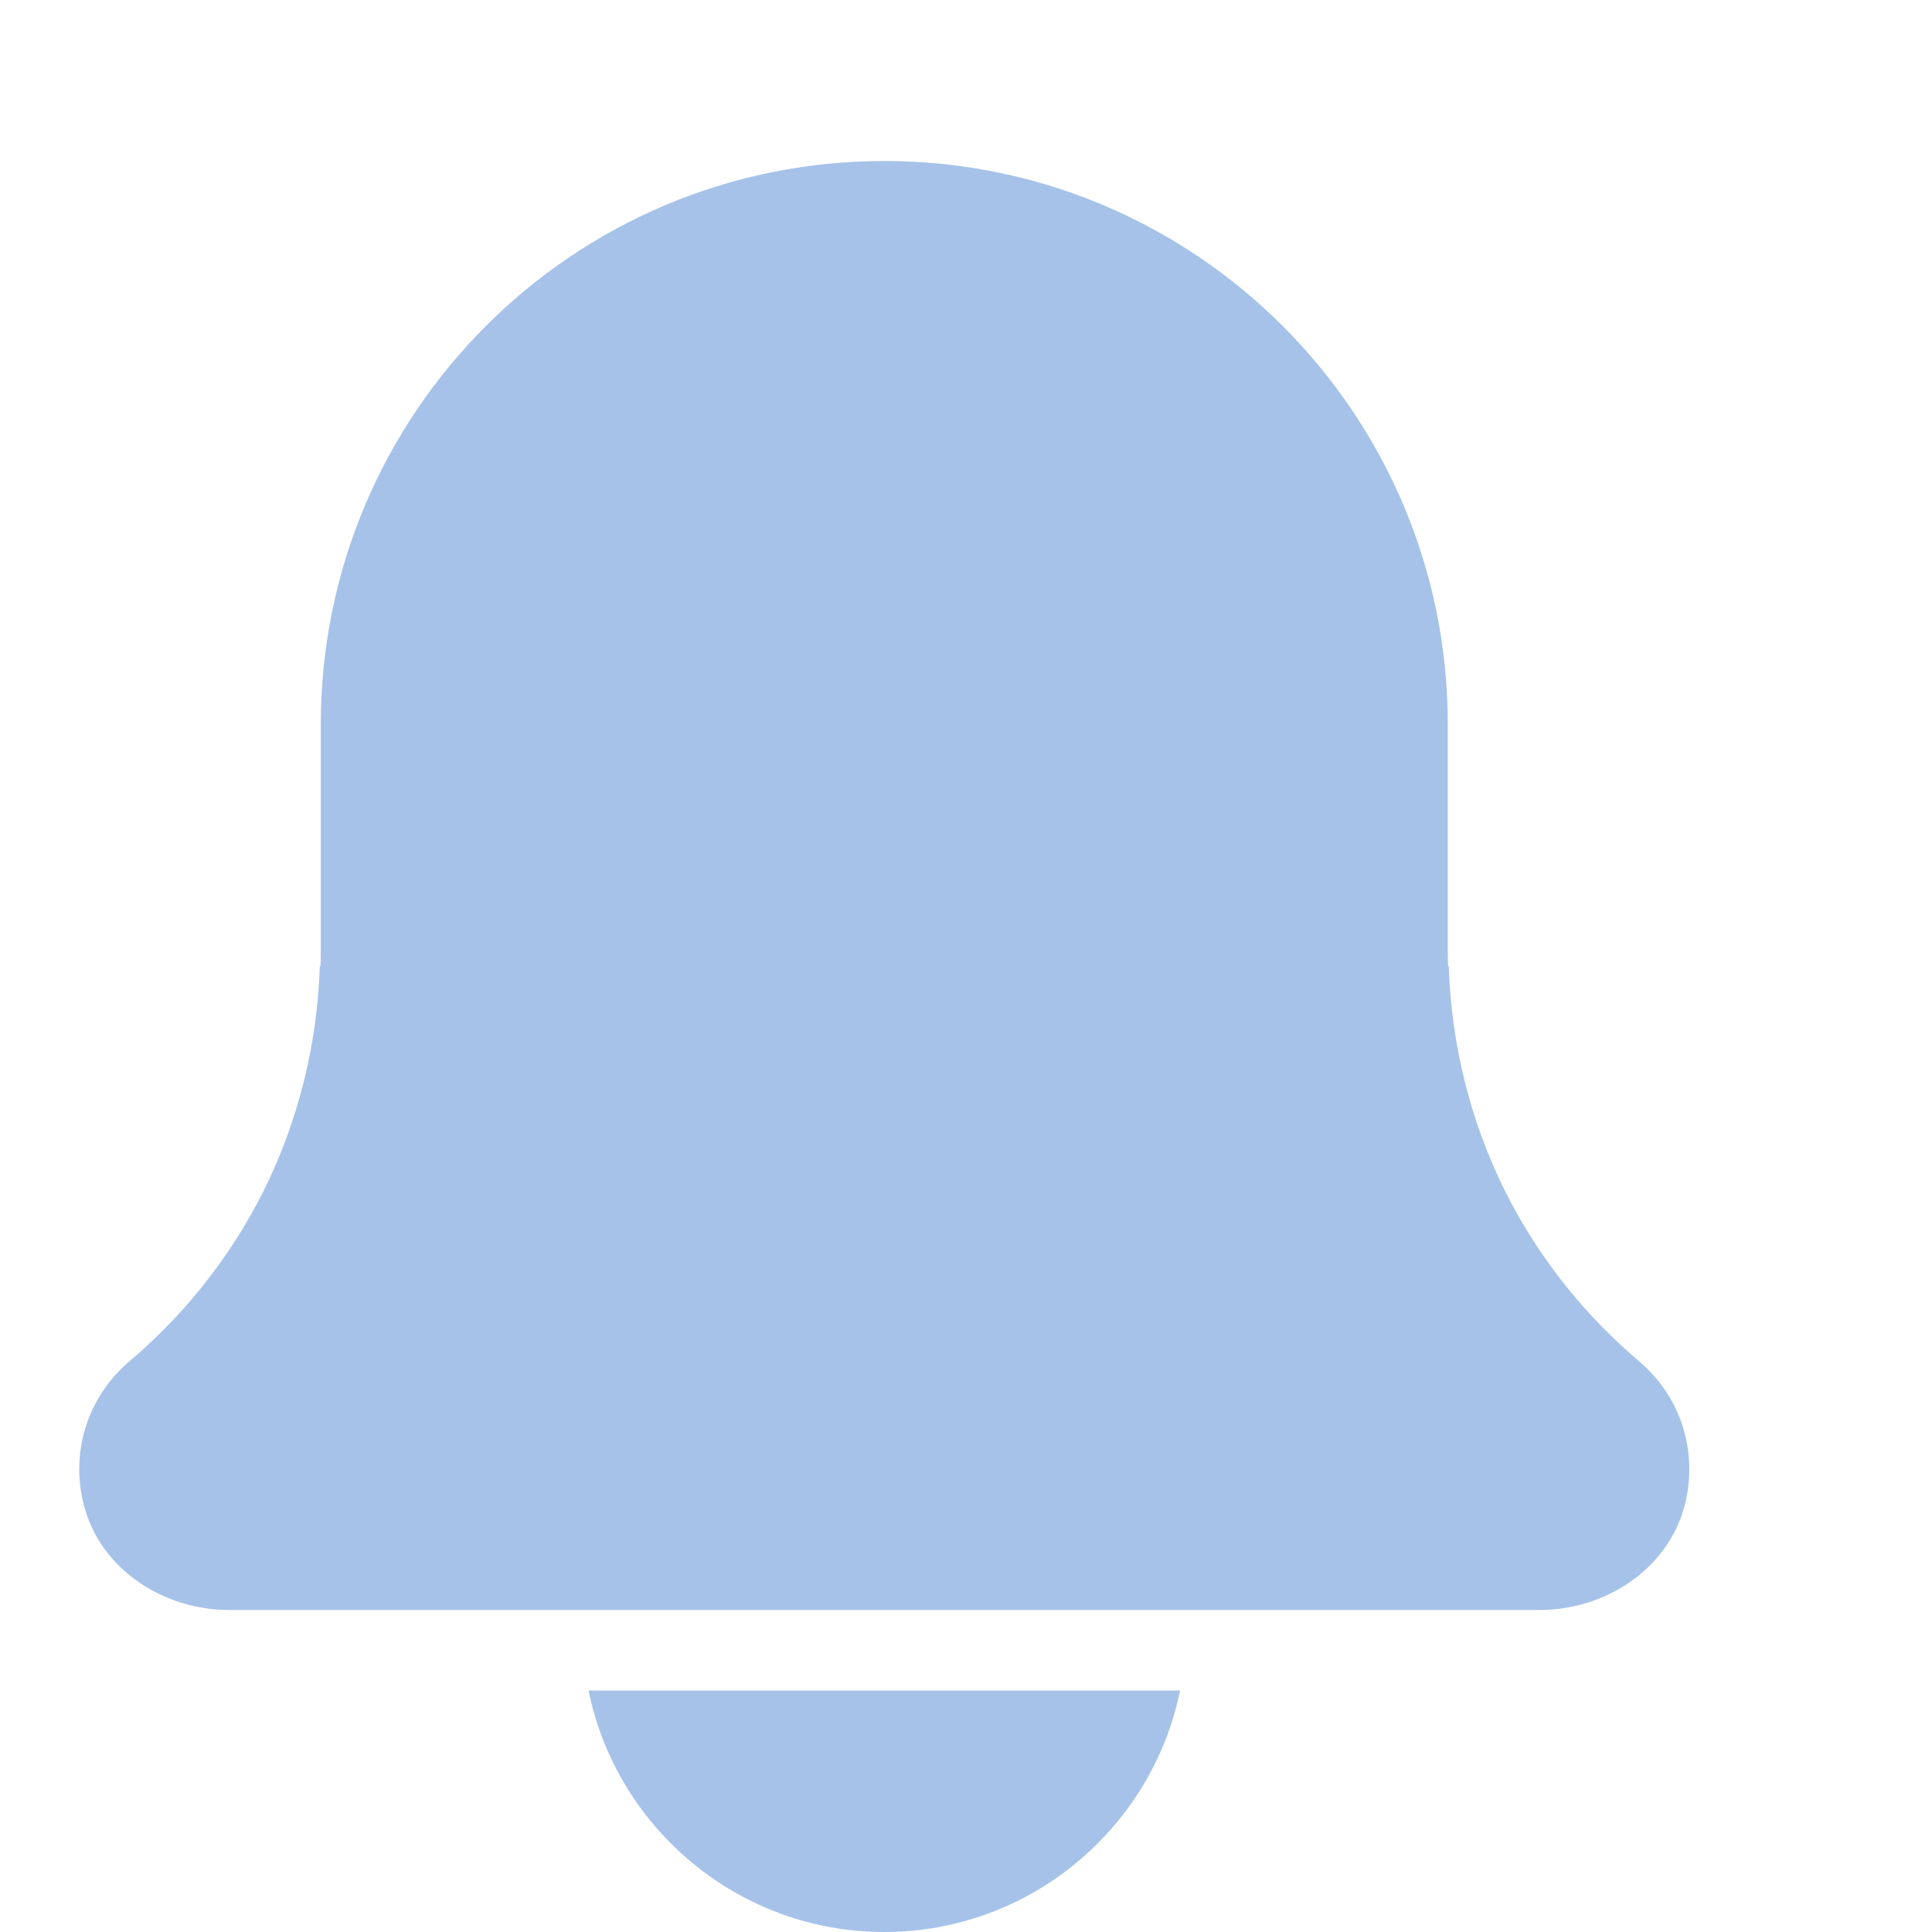 <svg width="24" height="24" viewBox="0 0 24 24" fill="none" xmlns="http://www.w3.org/2000/svg">
<path d="M10.985 24C12.796 24 14.311 22.709 14.659 21H7.311C7.659 22.709 9.174 24 10.985 24Z" fill="#A6C2E9"/>
<path fill-rule="evenodd" clip-rule="evenodd" d="M3.979 11.999C3.977 11.999 3.975 11.999 3.973 11.999C3.942 12.986 3.699 13.945 3.267 14.809C2.886 15.562 2.363 16.246 1.713 16.82C1.682 16.848 1.65 16.874 1.619 16.901C1.317 17.154 1.114 17.489 1.029 17.857C0.999 17.985 0.984 18.117 0.984 18.252C0.984 18.364 0.995 18.478 1.018 18.592C1.019 18.599 1.02 18.606 1.022 18.613C1.025 18.628 1.028 18.644 1.032 18.659C1.037 18.678 1.042 18.698 1.047 18.717C1.259 19.5 2.033 20 2.845 20H2.85H19.12H19.125C19.937 20 20.711 19.5 20.923 18.717C20.928 18.698 20.933 18.678 20.938 18.659C20.941 18.644 20.945 18.628 20.948 18.613C20.949 18.607 20.95 18.601 20.952 18.594C21.001 18.344 20.995 18.095 20.941 17.858C20.869 17.543 20.71 17.253 20.48 17.021C20.439 16.979 20.396 16.939 20.351 16.901C20.319 16.874 20.288 16.848 20.257 16.82C19.608 16.246 19.084 15.564 18.704 14.812C18.271 13.946 18.028 12.986 17.997 11.999C17.995 11.999 17.993 11.999 17.991 11.999C17.99 12 17.989 12 17.988 12C17.986 11.929 17.985 11.859 17.985 11.788V9C17.985 5.134 14.851 2 10.985 2C7.119 2 3.985 5.134 3.985 9V11.788C3.985 11.859 3.984 11.929 3.982 12C3.981 12 3.98 12 3.979 11.999Z" fill="#A6C2E9"/>
</svg>
